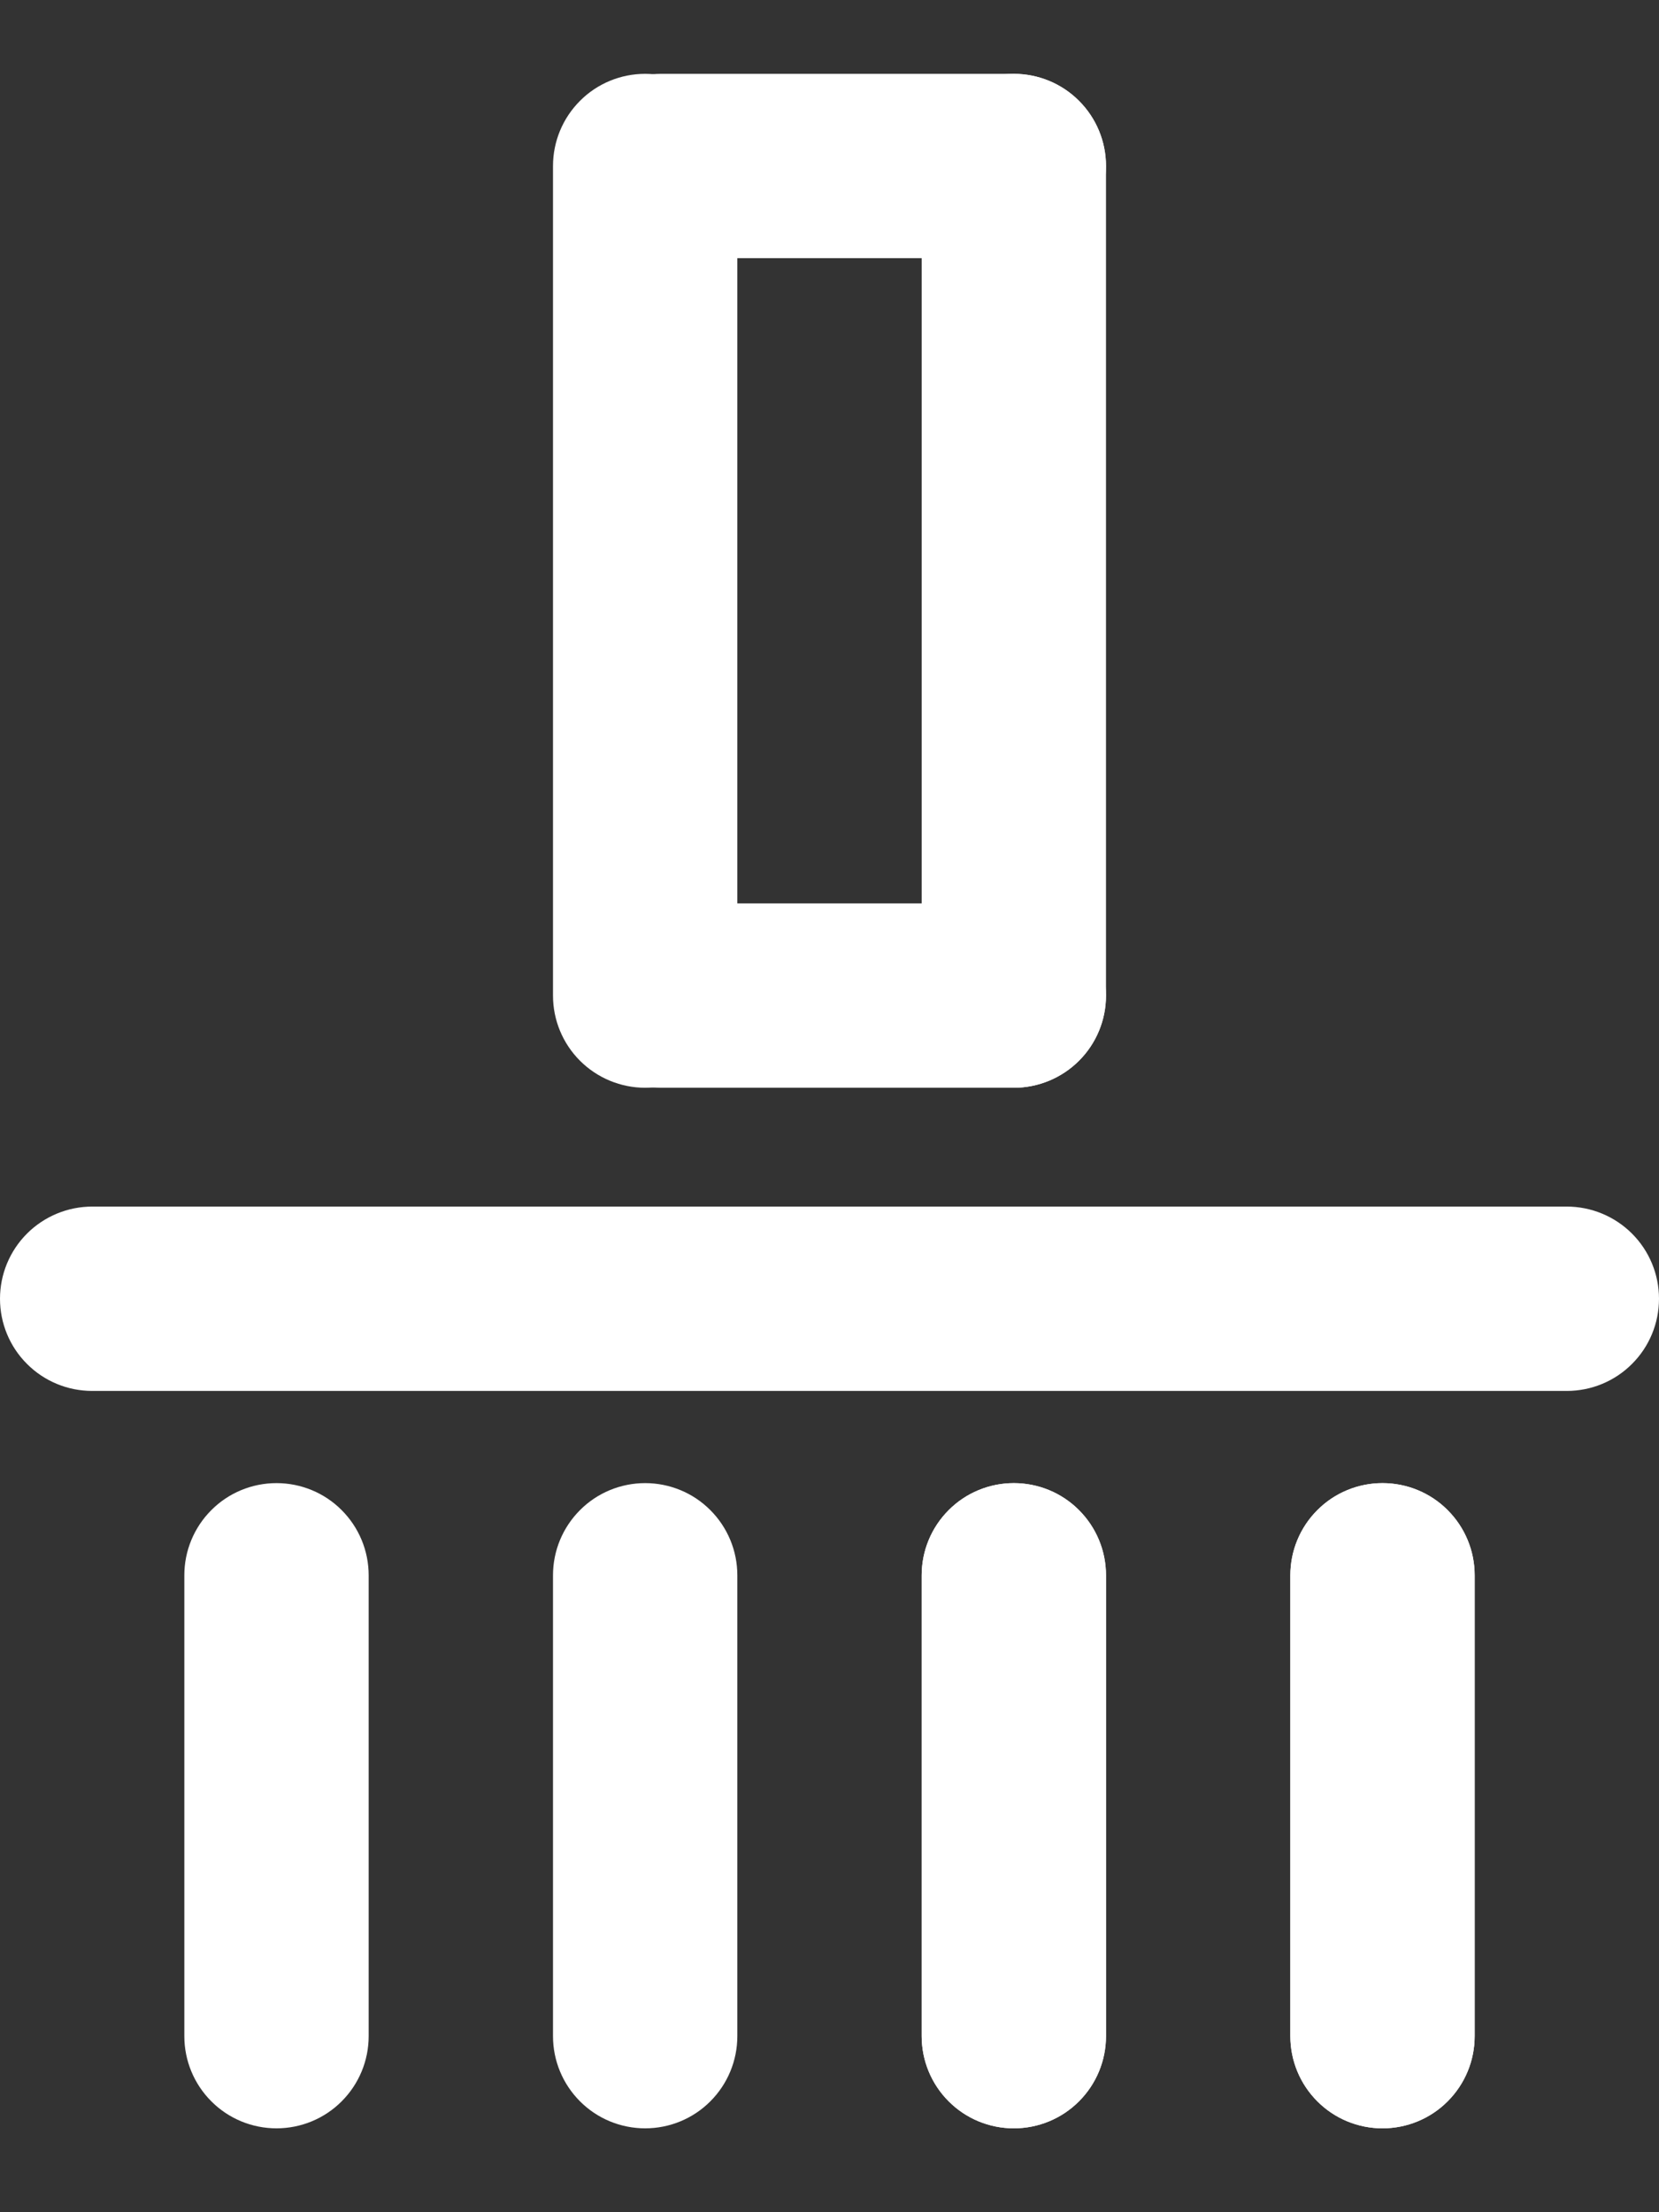 <svg width="18" height="24" viewBox="0 0 18 24" fill="none" xmlns="http://www.w3.org/2000/svg">
<rect x="0" y="0" width="18" height="24" fill="#333333" stroke="none"/>
<path fill-rule="evenodd" clip-rule="evenodd" d="M15 23.09C14.735 23.09 14.48 22.985 14.293 22.797C14.105 22.609 14 22.355 14 22.09L14 17.09C14 16.825 14.105 16.571 14.293 16.383C14.48 16.195 14.735 16.09 15 16.09C15.265 16.09 15.52 16.195 15.707 16.383C15.895 16.571 16 16.825 16 17.09L16 22.09C16 22.355 15.895 22.609 15.707 22.797C15.52 22.985 15.265 23.09 15 23.09ZM11 23.09C10.735 23.09 10.48 22.985 10.293 22.797C10.105 22.609 10 22.355 10 22.09L10 17.09C10 16.825 10.105 16.571 10.293 16.383C10.48 16.195 10.735 16.09 11 16.09C11.265 16.09 11.52 16.195 11.707 16.383C11.895 16.571 12 16.825 12 17.09L12 22.09C12 22.355 11.895 22.609 11.707 22.797C11.52 22.985 11.265 23.09 11 23.09ZM7 23.09C6.735 23.09 6.48 22.985 6.293 22.797C6.105 22.609 6 22.355 6 22.09L6 17.09C6 16.825 6.105 16.571 6.293 16.383C6.48 16.195 6.735 16.09 7 16.09C7.265 16.09 7.52 16.195 7.707 16.383C7.895 16.571 8 16.825 8 17.09L8 22.09C8 22.355 7.895 22.609 7.707 22.797C7.52 22.985 7.265 23.09 7 23.09ZM3 23.09C2.735 23.09 2.48 22.985 2.293 22.797C2.105 22.609 2 22.355 2 22.09L2 17.09C2 16.825 2.105 16.571 2.293 16.383C2.48 16.195 2.735 16.09 3 16.09C3.265 16.09 3.52 16.195 3.707 16.383C3.895 16.571 4 16.825 4 17.09L4 22.09C4 22.355 3.895 22.609 3.707 22.797C3.52 22.985 3.265 23.09 3 23.09ZM18 14.09C18 14.355 17.895 14.61 17.707 14.797C17.52 14.985 17.265 15.09 17 15.09L1 15.09C0.735 15.09 0.48 14.985 0.293 14.797C0.105 14.61 7.63582e-07 14.355 7.86767e-07 14.09C8.09952e-07 13.825 0.105 13.571 0.293 13.383C0.48 13.196 0.735 13.09 1 13.09L17 13.09C17.265 13.09 17.52 13.196 17.707 13.383C17.895 13.571 18 13.825 18 14.09Z" fill="white"/>
<path d="M14.293 22.797C14.48 22.985 14.735 23.09 15 23.09C15.265 23.09 15.52 22.985 15.707 22.797C15.895 22.609 16 22.355 16 22.09L16 17.09C16 16.825 15.895 16.571 15.707 16.383C15.52 16.195 15.265 16.09 15 16.09C14.735 16.09 14.48 16.195 14.293 16.383C14.105 16.571 14 16.825 14 17.09L14 22.09C14 22.355 14.105 22.609 14.293 22.797Z" fill="white"/>
<path d="M10.293 22.797C10.48 22.985 10.735 23.09 11 23.09C11.265 23.09 11.52 22.985 11.707 22.797C11.895 22.609 12 22.355 12 22.09L12 17.09C12 16.825 11.895 16.571 11.707 16.383C11.52 16.195 11.265 16.09 11 16.09C10.735 16.09 10.48 16.195 10.293 16.383C10.105 16.571 10 16.825 10 17.09L10 22.09C10 22.355 10.105 22.609 10.293 22.797Z" fill="white"/>
<path d="M10.293 11.508C10.48 11.695 10.735 11.801 11 11.801C11.265 11.801 11.52 11.695 11.707 11.508C11.895 11.32 12 11.066 12 10.801L12 1.801C12 1.536 11.895 1.282 11.707 1.094C11.52 0.906 11.265 0.801 11 0.801C10.735 0.801 10.48 0.906 10.293 1.094C10.105 1.282 10 1.536 10 1.801L10 10.801C10 11.066 10.105 11.32 10.293 11.508Z" fill="white"/>
<path d="M6.293 11.508C6.48 11.695 6.735 11.801 7 11.801C7.265 11.801 7.52 11.695 7.707 11.508C7.895 11.32 8 11.066 8 10.801L8 1.801C8 1.536 7.895 1.282 7.707 1.094C7.52 0.906 7.265 0.801 7 0.801C6.735 0.801 6.48 0.906 6.293 1.094C6.105 1.282 6 1.536 6 1.801L6 10.801C6 11.066 6.105 11.32 6.293 11.508Z" fill="white"/>
<path d="M11.707 2.508C11.895 2.32 12 2.066 12 1.801C12 1.536 11.895 1.281 11.707 1.094C11.52 0.906 11.265 0.801 11 0.801L7.172 0.801C6.907 0.801 6.652 0.906 6.465 1.094C6.277 1.281 6.172 1.536 6.172 1.801C6.172 2.066 6.277 2.32 6.465 2.508C6.652 2.695 6.907 2.801 7.172 2.801L11 2.801C11.265 2.801 11.52 2.695 11.707 2.508Z" fill="white"/>
<path d="M11.707 11.508C11.895 11.32 12 11.066 12 10.801C12 10.536 11.895 10.281 11.707 10.094C11.52 9.906 11.265 9.801 11 9.801L7.172 9.801C6.907 9.801 6.652 9.906 6.465 10.094C6.277 10.281 6.172 10.536 6.172 10.801C6.172 11.066 6.277 11.32 6.465 11.508C6.652 11.695 6.907 11.801 7.172 11.801L11 11.801C11.265 11.801 11.52 11.695 11.707 11.508Z" fill="white"/>
</svg>
